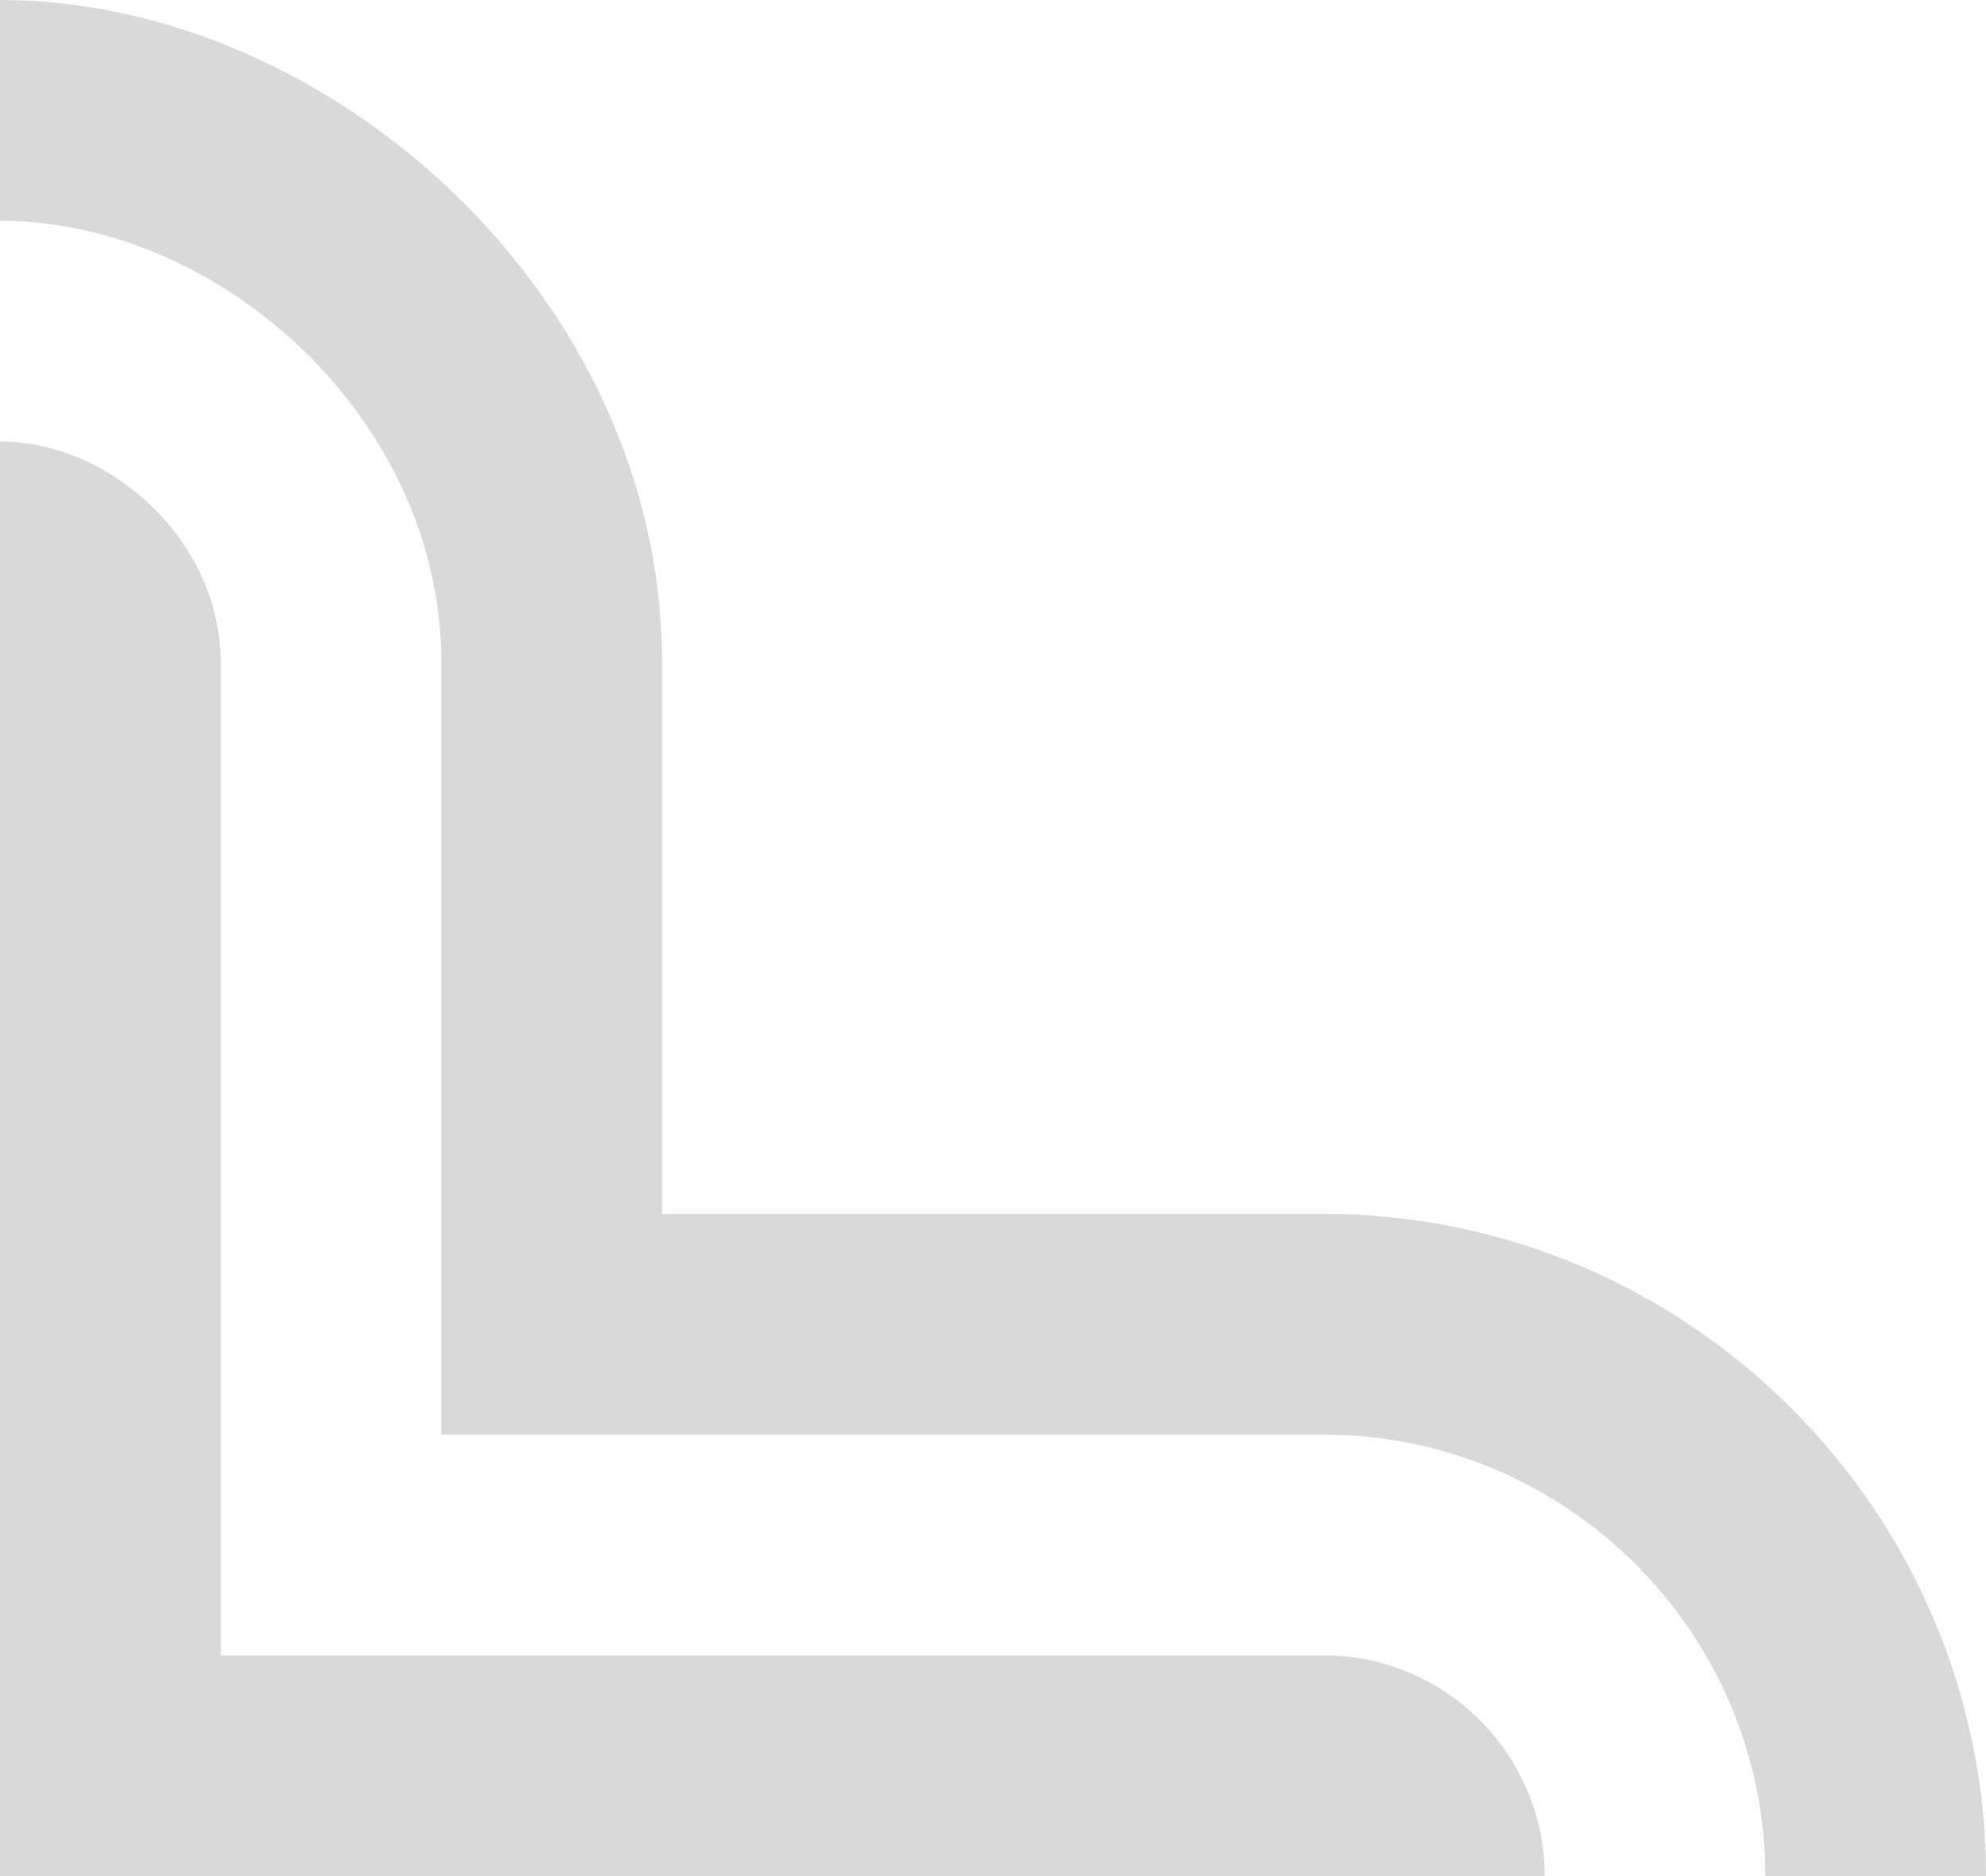<?xml version="1.0" encoding="utf-8"?>
<!-- Generator: Adobe Illustrator 18.1.1, SVG Export Plug-In . SVG Version: 6.00 Build 0)  -->
<!DOCTYPE svg PUBLIC "-//W3C//DTD SVG 1.1//EN" "http://www.w3.org/Graphics/SVG/1.1/DTD/svg11.dtd">
<svg version="1.1" id="Layer_1" xmlns="http://www.w3.org/2000/svg" xmlns:xlink="http://www.w3.org/1999/xlink" x="0px" y="0px"
	 viewBox="0 0 18 17" enable-background="new 0 0 18 17" xml:space="preserve">
<style type="text/css">.background {fill:#ffffff;} .foreground {fill:#d9d9d9;}</style>
<rect class="background" width="18" height="17"/>
<path class="foreground" d="M6,6v5h6c3.3,0,6,2.7,6,6h-2c0-2.2-1.8-4-4-4H4V6c0-2.2-2-4-4-4V0C3,0,6,2.7,6,6z"/>
<path class="foreground" d="M0,4c1,0,2,0.9,2,2v9h10c1.1,0,2,0.9,2,2H0L0,4z"/>
</svg>
